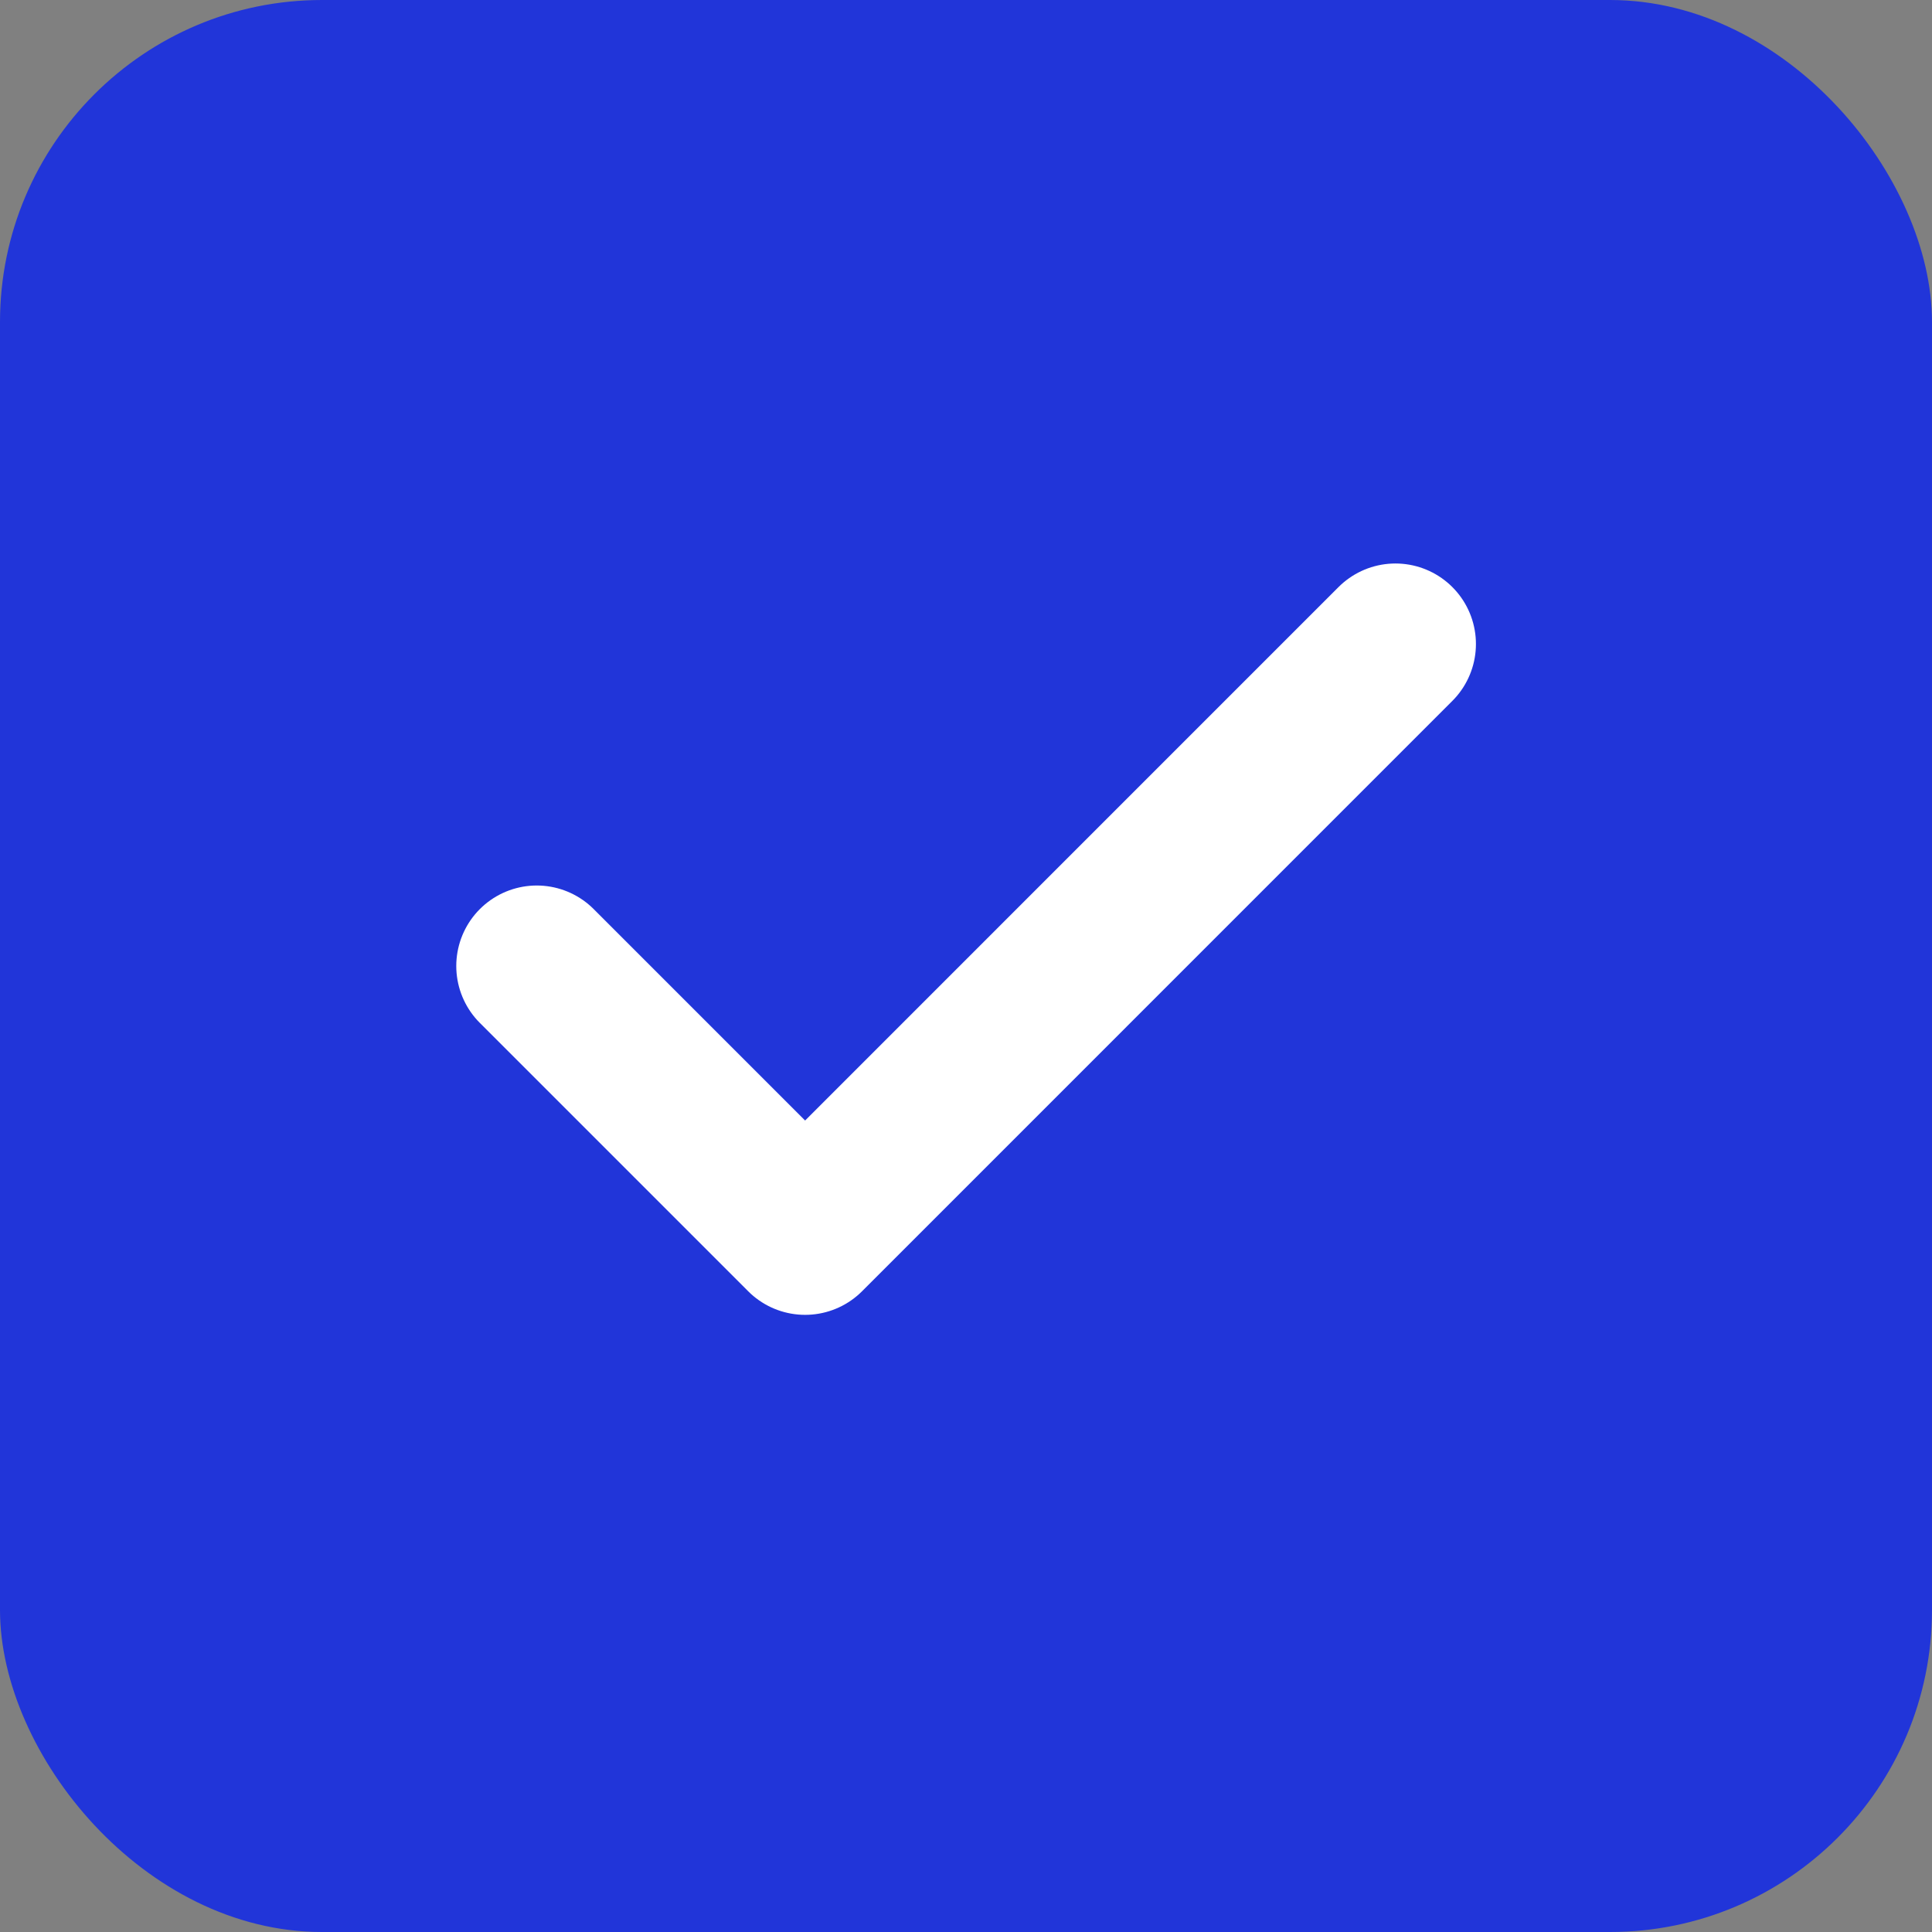 <svg width="40" height="40" viewBox="0 0 40 40" fill="none" xmlns="http://www.w3.org/2000/svg">
<rect x="0" y="0" width="40" height="40" fill="#808080" stroke="none"/>
<rect width="40" height="40" rx="6.667" fill="#2135D9"/>
<path d="M28.891 13.333L16.669 25.556L11.113 20" stroke="white" stroke-width="3.333" stroke-linecap="round" stroke-linejoin="round"/>
</svg>
